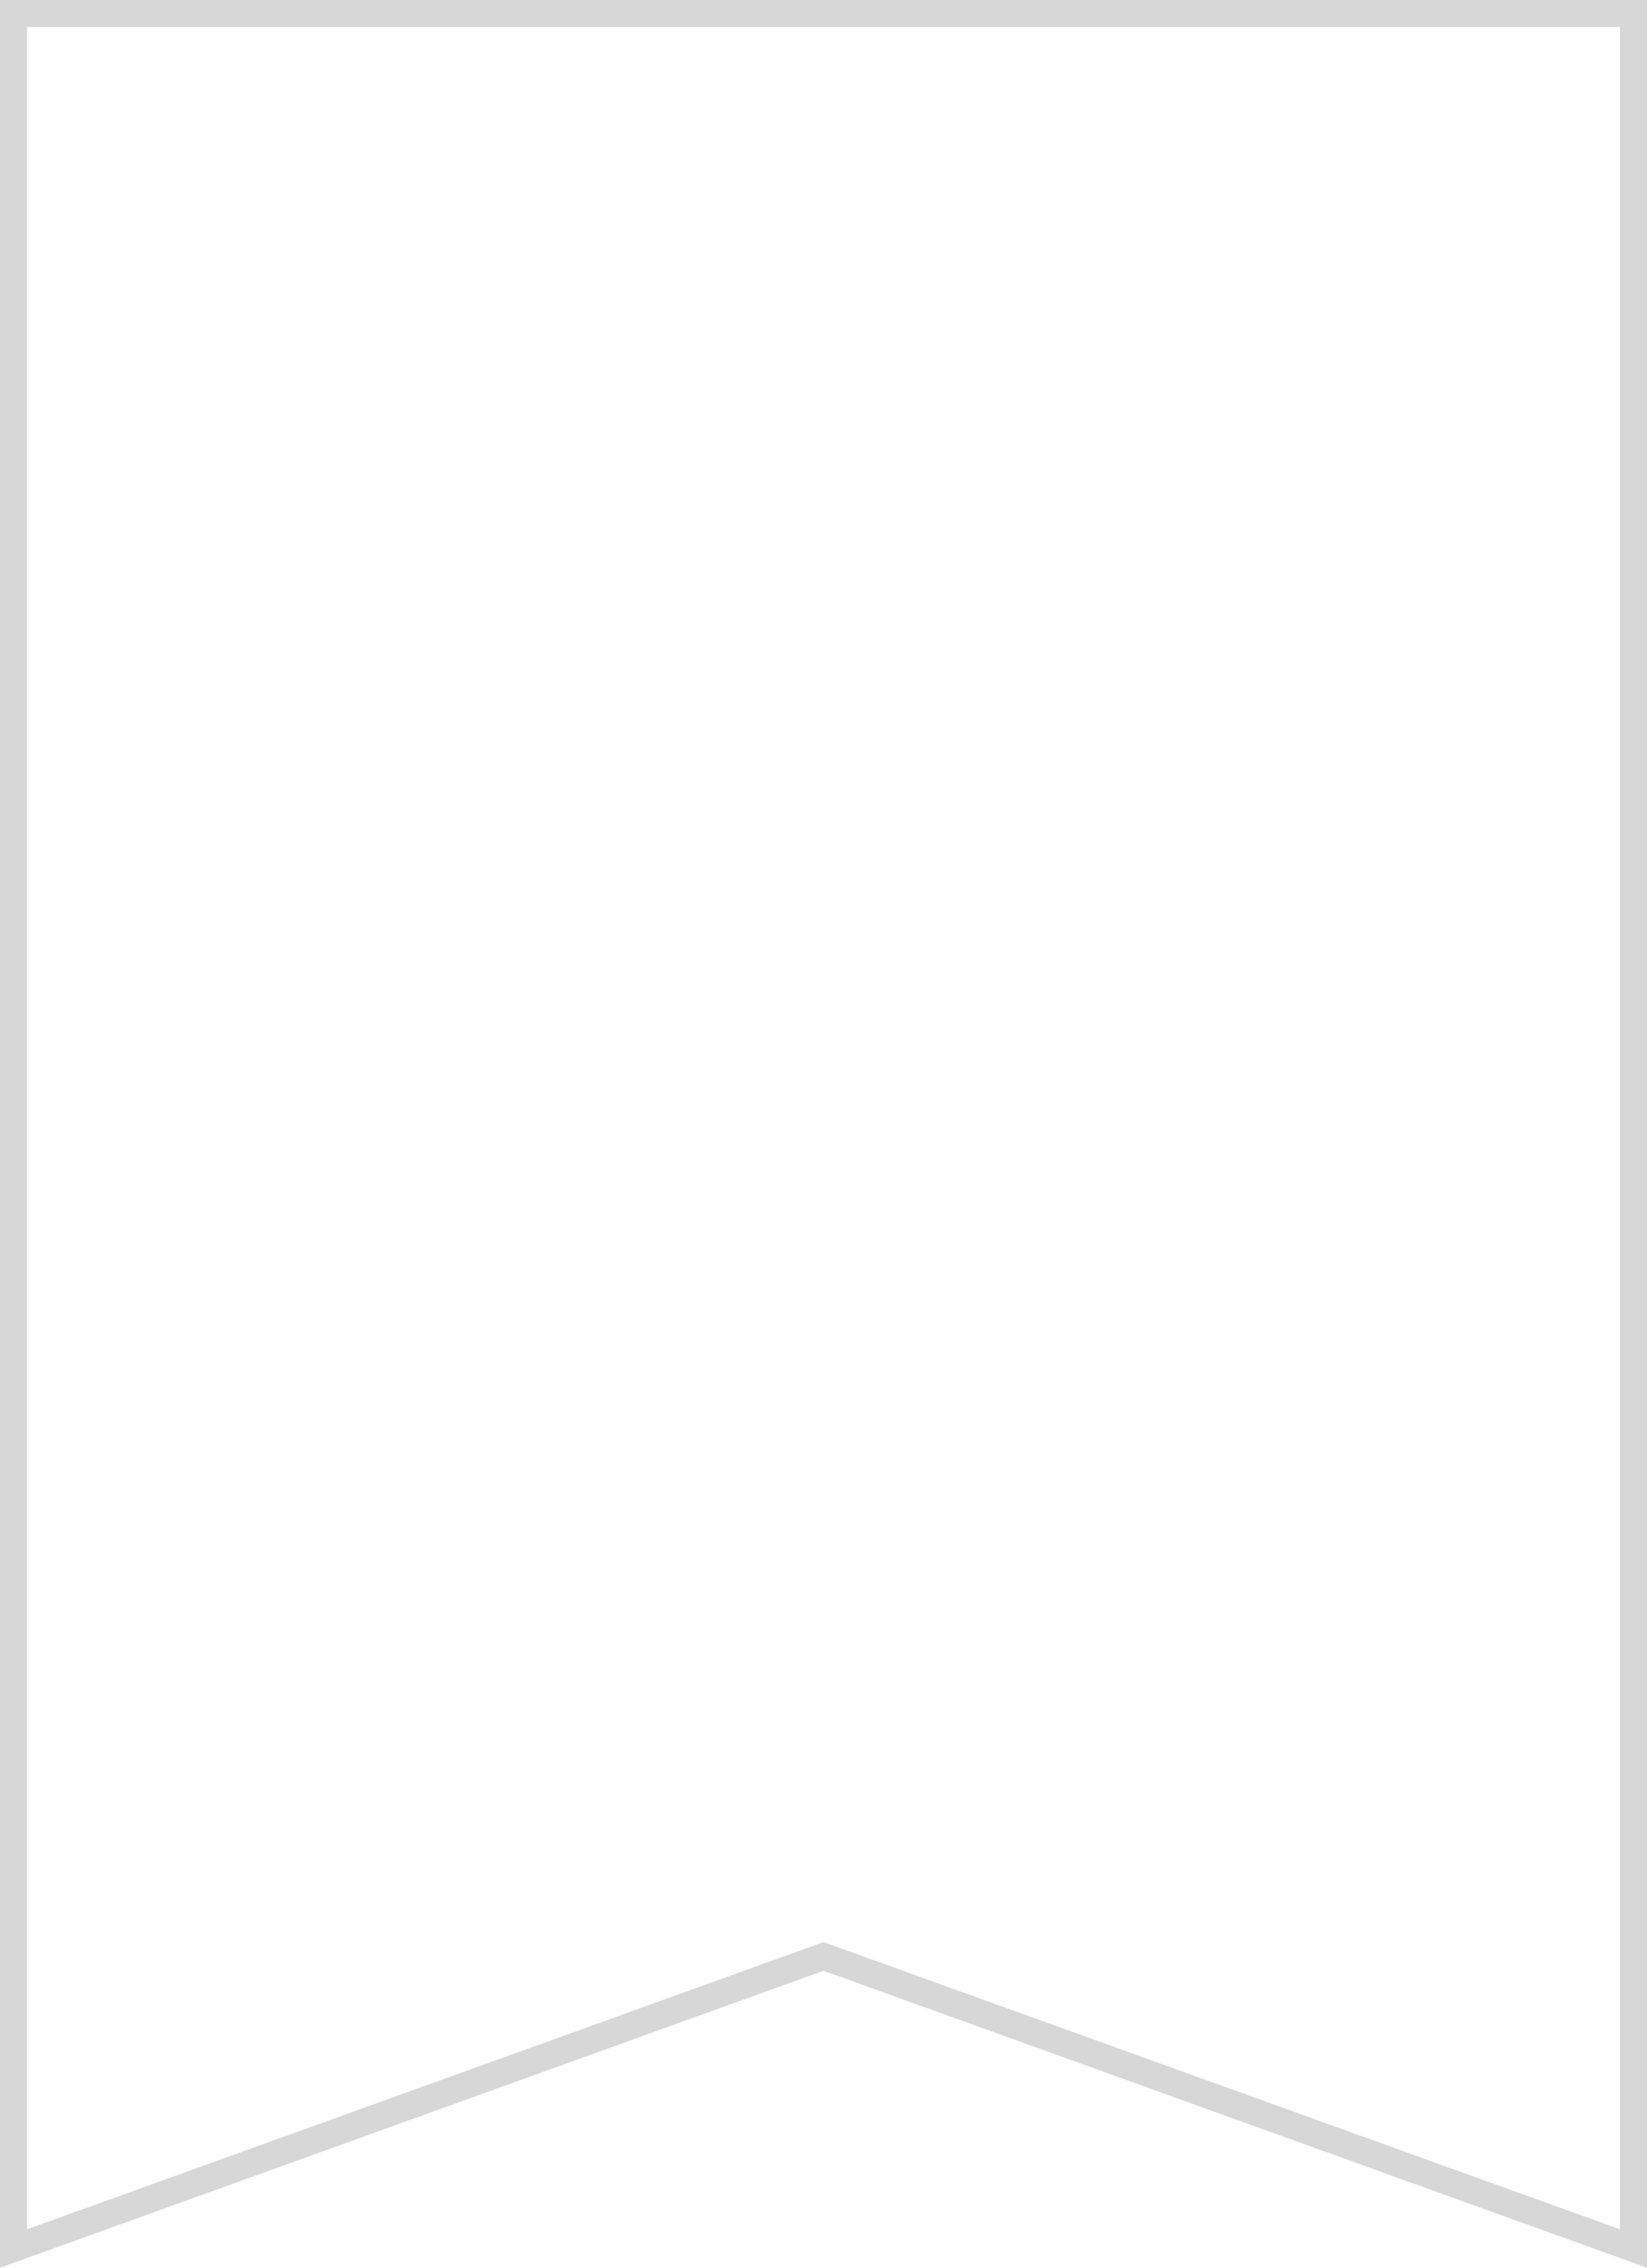 <svg xmlns="http://www.w3.org/2000/svg" width="61" height="84" viewBox="0 0 61 84"><defs><clipPath id="1q7oa"><path fill="#fff" d="M61 0v84L30.5 73 0 84V0z"/></clipPath></defs><g><g><path fill="none" stroke="#d7d7d7" stroke-miterlimit="20" stroke-width="2" d="M61 0v84L30.5 73v0L0 84v0V0v0z" clip-path="url(&quot;#1q7oa&quot;)"/></g></g></svg>